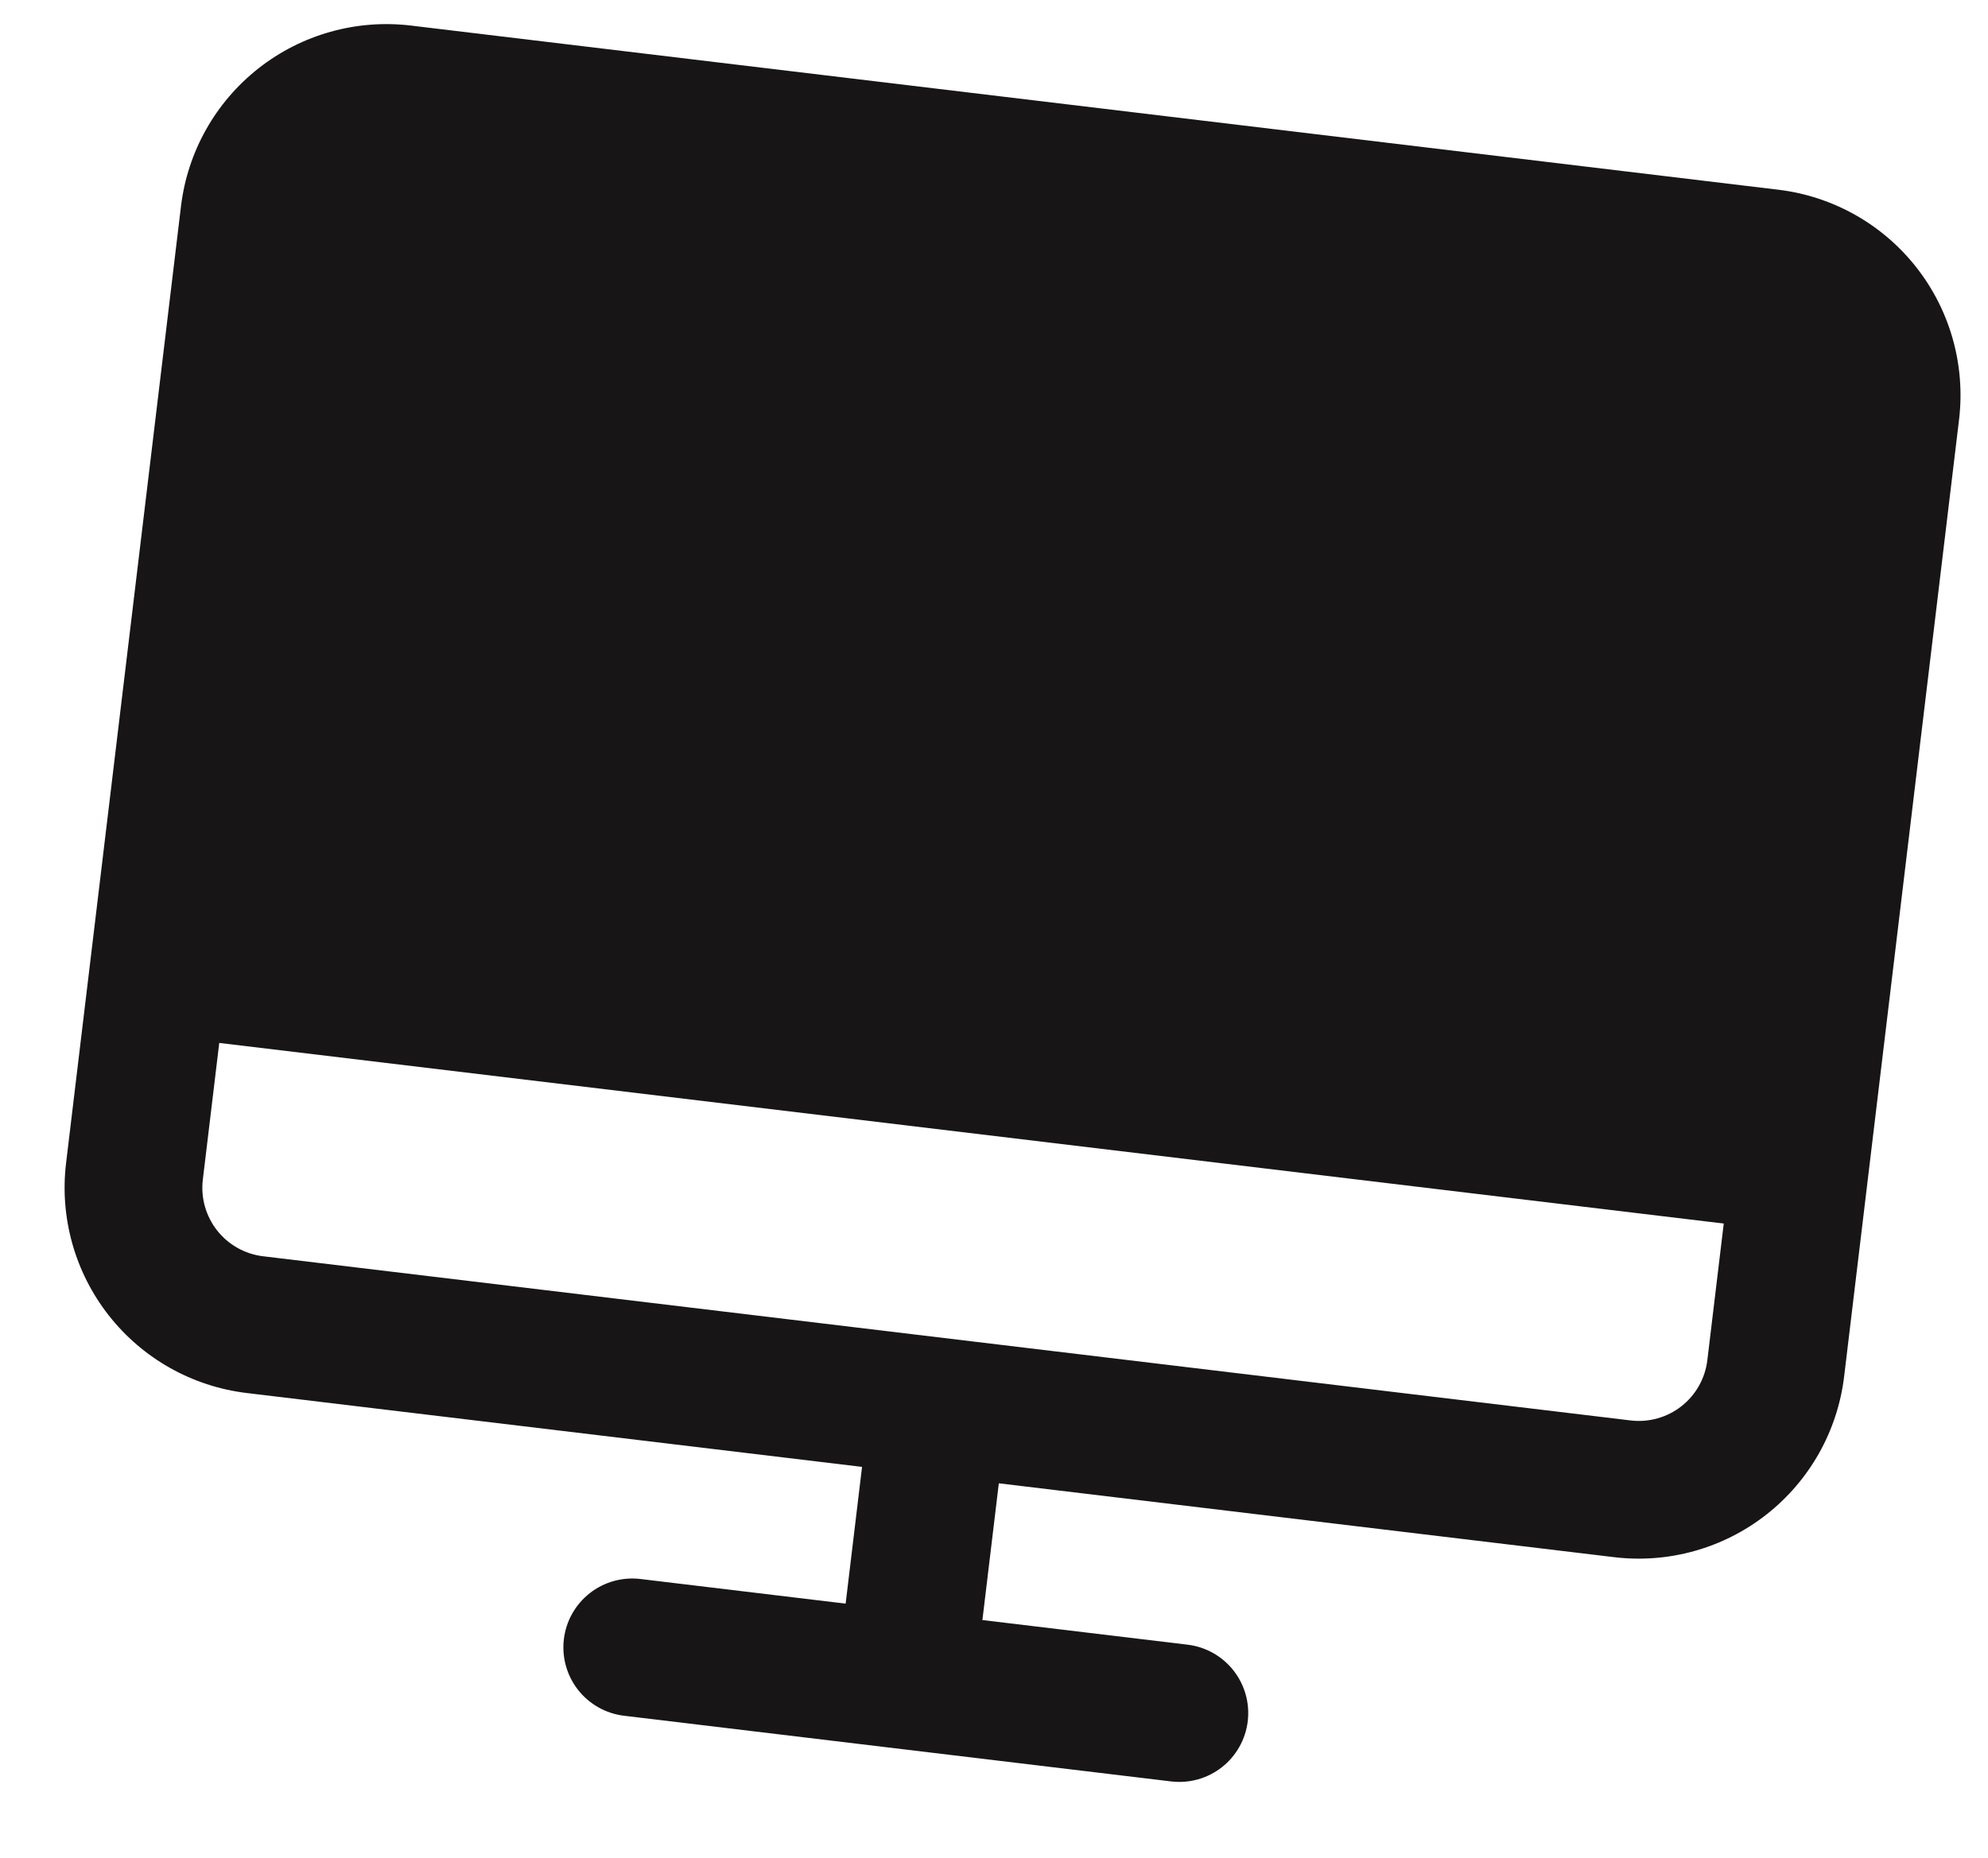 <svg width="230" height="215" viewBox="0 0 230 215" fill="none" xmlns="http://www.w3.org/2000/svg">
<path d="M205.766 21.957L47.528 2.957C41.234 2.208 34.9 3.987 29.916 7.902C24.932 11.818 21.705 17.55 20.942 23.842L7.642 134.609C6.893 140.903 8.672 147.236 12.587 152.221C16.503 157.205 22.235 160.432 28.527 161.195L99.735 169.745L97.835 185.569L74.099 182.719C72 182.467 69.888 183.059 68.226 184.364C66.564 185.67 65.489 187.582 65.237 189.681C64.985 191.779 65.577 193.892 66.882 195.554C68.188 197.216 70.1 198.291 72.199 198.543L135.494 206.143C137.592 206.395 139.705 205.803 141.367 204.497C143.029 203.192 144.104 201.279 144.356 199.181C144.608 197.083 144.016 194.97 142.71 193.308C141.405 191.646 139.493 190.571 137.394 190.319L113.658 187.469L115.558 171.645L186.766 180.195C193.059 180.944 199.393 179.165 204.377 175.25C209.361 171.334 212.589 165.602 213.352 159.31L226.652 48.543C227.4 42.249 225.622 35.915 221.706 30.931C217.791 25.947 212.058 22.72 205.766 21.957ZM188.666 164.372L30.427 145.371C28.33 145.117 26.419 144.041 25.114 142.38C23.809 140.718 23.216 138.607 23.465 136.509L25.366 120.685L199.428 141.586L197.528 157.41C197.273 159.507 196.198 161.418 194.536 162.723C192.875 164.028 190.764 164.621 188.666 164.372Z" fill="#171515"/>
</svg>
